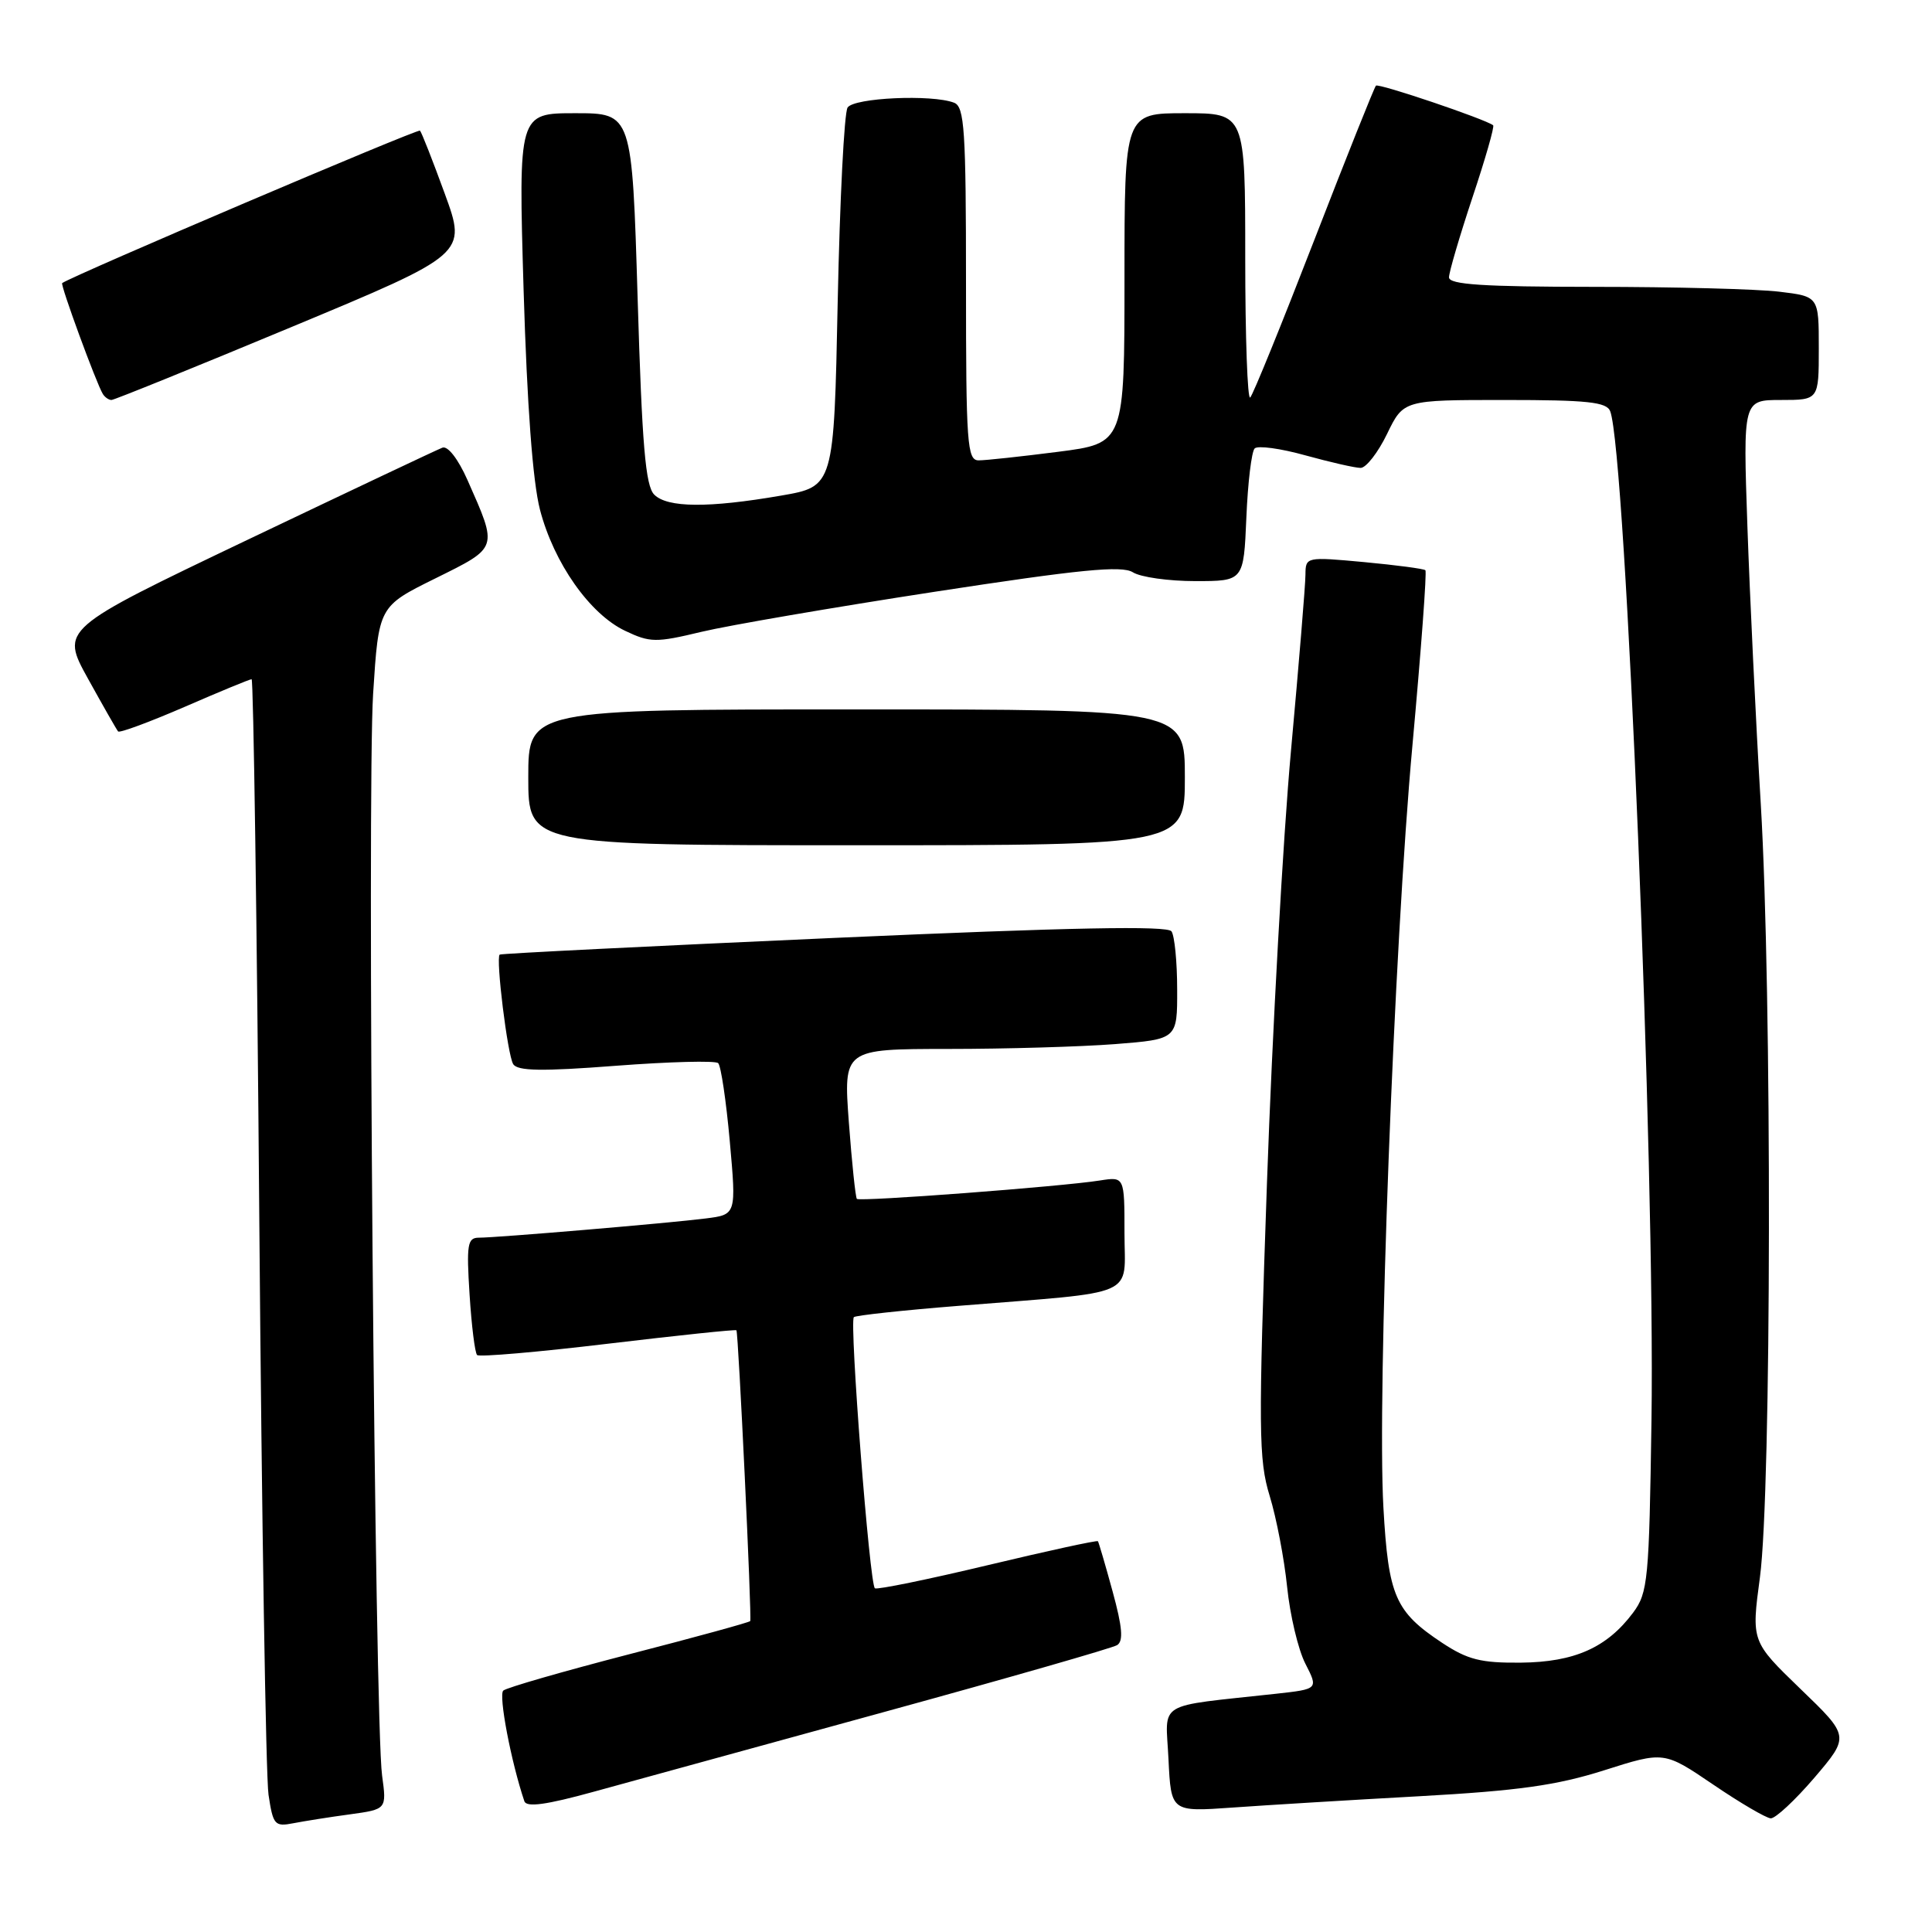 <?xml version="1.0" encoding="UTF-8" standalone="no"?>
<!DOCTYPE svg PUBLIC "-//W3C//DTD SVG 1.1//EN" "http://www.w3.org/Graphics/SVG/1.1/DTD/svg11.dtd" >
<svg xmlns="http://www.w3.org/2000/svg" xmlns:xlink="http://www.w3.org/1999/xlink" version="1.1" viewBox="0 0 256 256">
 <g >
 <path fill="currentColor"
d=" M 46.37 240.41 C 51.24 239.74 51.24 239.74 50.63 235.28 C 49.65 228.17 48.63 104.68 49.44 91.93 C 50.18 80.35 50.18 80.35 57.69 76.64 C 66.08 72.48 65.99 72.76 61.95 63.62 C 60.71 60.82 59.33 59.04 58.62 59.32 C 57.95 59.57 46.29 65.09 32.71 71.57 C 8.03 83.36 8.03 83.36 11.66 89.93 C 13.66 93.54 15.45 96.69 15.65 96.92 C 15.84 97.15 19.80 95.68 24.45 93.67 C 29.09 91.65 33.09 90.00 33.34 90.00 C 33.58 90.00 34.05 122.29 34.36 161.75 C 34.68 201.21 35.23 235.44 35.58 237.81 C 36.18 241.81 36.40 242.07 38.86 241.59 C 40.31 241.31 43.69 240.77 46.37 240.41 Z  M 240.43 235.54 C 245.09 230.07 245.09 230.07 238.57 223.79 C 232.06 217.50 232.06 217.50 233.20 209.00 C 234.73 197.53 234.81 131.65 233.31 106.50 C 232.65 95.50 231.86 78.96 231.54 69.75 C 230.96 53.00 230.96 53.00 235.98 53.00 C 241.00 53.00 241.00 53.00 241.00 46.14 C 241.00 39.28 241.00 39.28 235.75 38.65 C 232.86 38.30 221.84 38.01 211.25 38.01 C 196.54 38.00 192.00 37.71 192.00 36.75 C 192.00 36.07 193.40 31.31 195.10 26.19 C 196.81 21.07 198.05 16.75 197.85 16.60 C 196.80 15.78 182.66 11.00 182.32 11.35 C 182.10 11.57 178.41 20.81 174.12 31.88 C 169.83 42.95 166.03 52.31 165.66 52.67 C 165.30 53.04 165.00 44.71 165.00 34.17 C 165.00 15.00 165.00 15.00 157.00 15.00 C 149.00 15.00 149.00 15.00 149.00 36.87 C 149.00 58.74 149.00 58.74 140.18 59.87 C 135.33 60.49 130.61 61.00 129.68 61.00 C 128.15 61.00 128.00 58.86 128.00 37.61 C 128.00 17.20 127.80 14.14 126.42 13.61 C 123.48 12.48 113.15 12.95 112.31 14.25 C 111.86 14.94 111.28 26.52 111.00 39.98 C 110.50 64.46 110.50 64.46 103.50 65.67 C 93.89 67.33 88.43 67.29 86.69 65.54 C 85.53 64.39 85.07 58.97 84.49 39.54 C 83.75 15.00 83.75 15.00 76.22 15.00 C 68.69 15.00 68.69 15.00 69.38 38.44 C 69.84 53.76 70.59 63.83 71.55 67.54 C 73.39 74.60 78.15 81.37 82.84 83.59 C 86.14 85.16 86.91 85.17 92.95 83.72 C 96.55 82.86 110.47 80.47 123.87 78.41 C 143.14 75.45 148.63 74.91 150.11 75.83 C 151.13 76.48 154.86 77.00 158.38 77.00 C 164.79 77.00 164.79 77.00 165.15 68.58 C 165.34 63.95 165.84 59.83 166.25 59.42 C 166.66 59.01 169.69 59.42 172.98 60.34 C 176.28 61.25 179.56 62.00 180.29 62.00 C 181.01 62.00 182.59 59.98 183.79 57.50 C 185.97 53.00 185.97 53.00 199.38 53.00 C 210.35 53.00 212.89 53.27 213.36 54.49 C 215.43 59.89 219.32 154.93 218.83 188.18 C 218.52 209.39 218.36 211.04 216.40 213.68 C 212.93 218.33 208.62 220.24 201.52 220.31 C 196.23 220.36 194.48 219.92 191.10 217.69 C 184.87 213.56 183.97 211.51 183.31 199.77 C 182.46 184.74 184.72 125.33 187.16 98.71 C 188.30 86.17 189.08 75.75 188.87 75.56 C 188.67 75.36 185.01 74.88 180.75 74.48 C 173.07 73.77 173.00 73.79 172.98 76.13 C 172.98 77.43 172.11 87.95 171.06 99.50 C 170.01 111.05 168.58 136.80 167.88 156.72 C 166.73 189.58 166.77 193.43 168.24 198.22 C 169.13 201.12 170.17 206.55 170.55 210.27 C 170.93 214.00 172.01 218.57 172.96 220.43 C 174.69 223.81 174.69 223.81 169.09 224.43 C 152.90 226.21 154.46 225.27 154.83 233.10 C 155.17 240.09 155.17 240.09 163.33 239.51 C 167.83 239.19 178.96 238.51 188.07 238.01 C 201.22 237.28 206.27 236.57 212.57 234.57 C 220.50 232.05 220.50 232.05 227.00 236.46 C 230.57 238.89 234.01 240.90 234.63 240.94 C 235.25 240.97 237.86 238.54 240.43 235.54 Z  M 117.18 226.84 C 133.51 222.36 147.39 218.38 148.02 217.99 C 148.88 217.46 148.72 215.60 147.43 210.89 C 146.47 207.37 145.59 204.38 145.48 204.22 C 145.37 204.07 138.81 205.50 130.90 207.39 C 122.99 209.28 116.25 210.66 115.93 210.46 C 115.23 210.03 112.53 175.14 113.14 174.53 C 113.37 174.30 119.62 173.62 127.03 173.03 C 151.19 171.08 149.00 172.04 149.00 163.39 C 149.00 155.91 149.00 155.91 145.75 156.42 C 140.65 157.23 113.92 159.25 113.54 158.86 C 113.36 158.66 112.88 154.11 112.48 148.75 C 111.76 139.00 111.76 139.00 125.63 138.99 C 133.26 138.99 143.21 138.70 147.75 138.35 C 156.00 137.70 156.00 137.70 155.98 131.10 C 155.98 127.47 155.64 124.01 155.23 123.41 C 154.71 122.64 142.00 122.88 110.50 124.28 C 86.30 125.36 66.37 126.35 66.21 126.49 C 65.67 126.97 67.25 139.79 68.00 141.00 C 68.57 141.92 71.76 141.98 81.62 141.22 C 88.71 140.68 94.80 140.52 95.16 140.87 C 95.53 141.22 96.22 145.87 96.70 151.22 C 97.57 160.94 97.57 160.94 93.53 161.45 C 88.68 162.07 65.85 164.00 63.45 164.00 C 61.94 164.00 61.80 164.90 62.22 171.52 C 62.48 175.65 62.93 179.27 63.22 179.55 C 63.50 179.83 71.30 179.16 80.55 178.05 C 89.80 176.95 97.47 176.14 97.58 176.27 C 97.84 176.57 99.64 214.41 99.41 214.80 C 99.31 214.97 92.09 216.95 83.36 219.20 C 74.64 221.46 67.13 223.62 66.69 224.01 C 66.03 224.59 67.72 233.46 69.48 238.67 C 69.76 239.51 72.38 239.15 78.69 237.41 C 83.53 236.08 100.86 231.32 117.18 226.84 Z  M 157.00 103.00 C 157.00 94.00 157.00 94.00 113.50 94.00 C 70.00 94.00 70.00 94.00 70.00 103.00 C 70.00 112.00 70.00 112.00 113.50 112.00 C 157.00 112.00 157.00 112.00 157.00 103.00 Z  M 38.63 43.33 C 61.85 33.66 61.85 33.66 58.94 25.68 C 57.34 21.29 55.86 17.52 55.65 17.31 C 55.36 17.03 9.80 36.44 8.24 37.51 C 7.96 37.70 12.78 50.84 13.63 52.21 C 13.90 52.64 14.41 53.00 14.77 53.00 C 15.12 53.00 25.86 48.65 38.63 43.33 Z "/>
</g>
</svg>